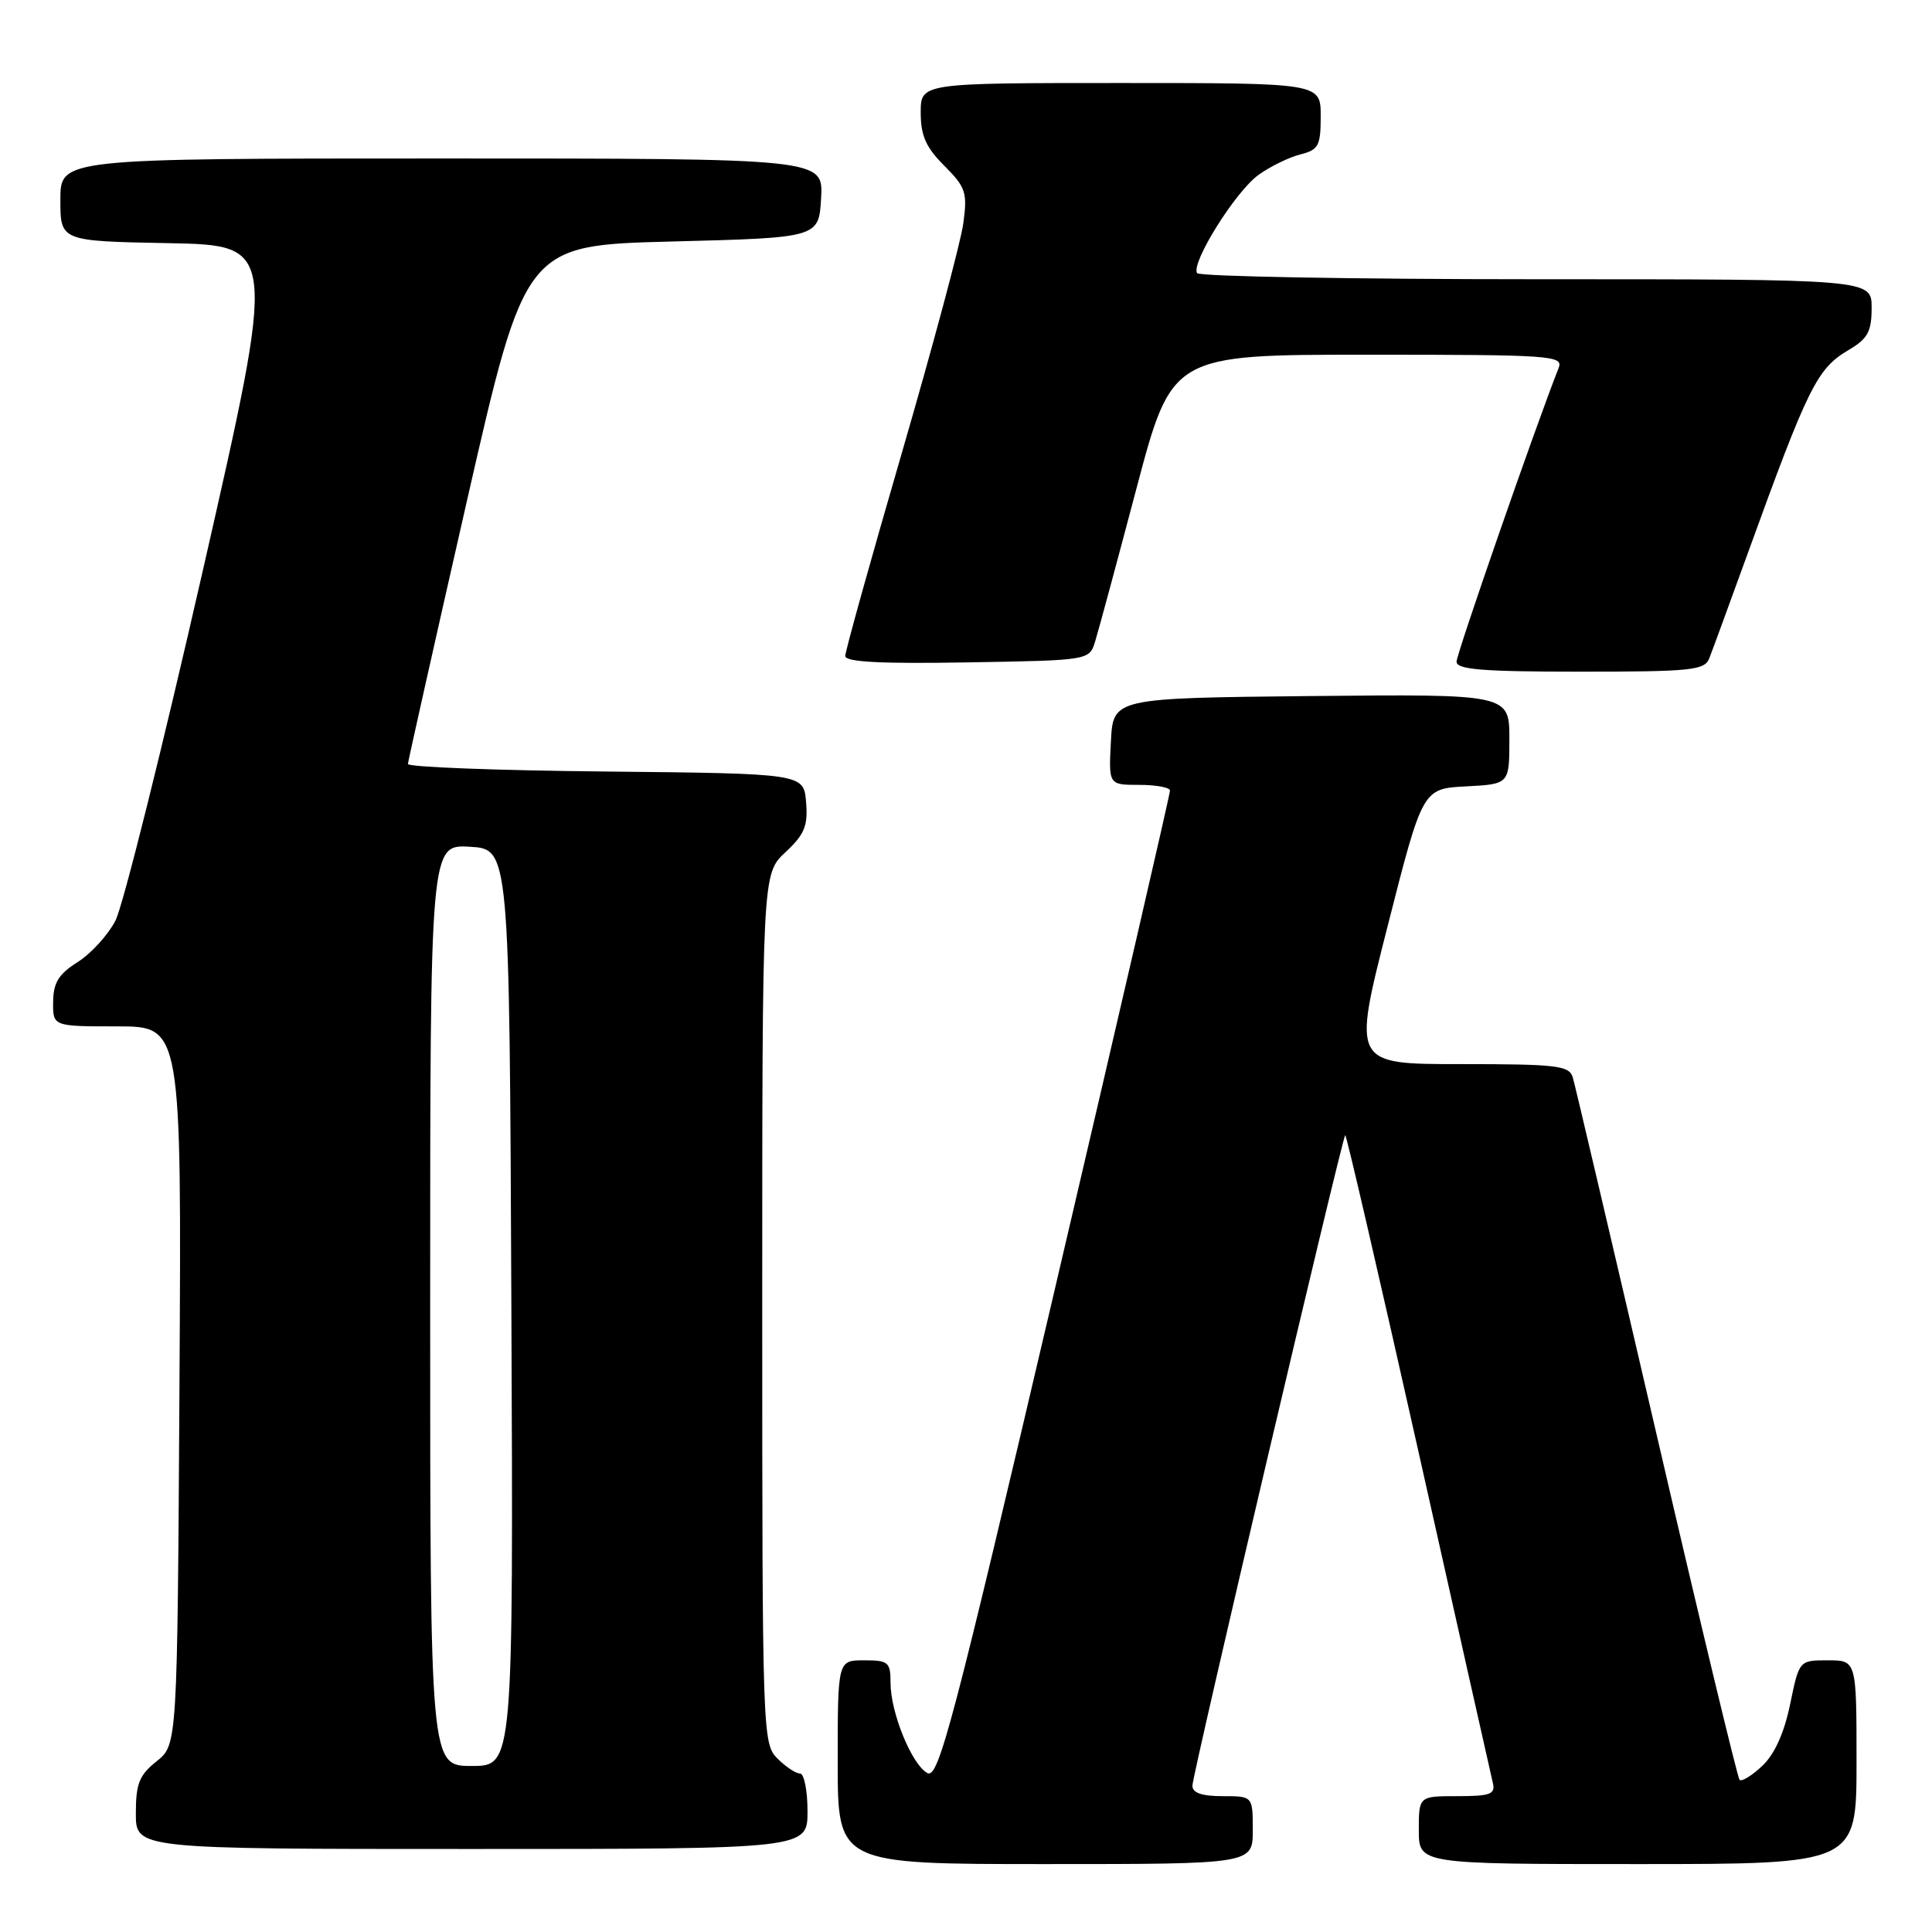<?xml version="1.0" encoding="UTF-8" standalone="no"?>
<!DOCTYPE svg PUBLIC "-//W3C//DTD SVG 1.1//EN" "http://www.w3.org/Graphics/SVG/1.1/DTD/svg11.dtd" >
<svg xmlns="http://www.w3.org/2000/svg" xmlns:xlink="http://www.w3.org/1999/xlink" version="1.1" viewBox="0 0 256 256">
 <g >
 <path fill="currentColor"
d=" M 166.00 242.50 C 166.00 238.00 166.00 238.00 162.00 238.00 C 159.25 238.00 158.00 237.57 158.00 236.61 C 158.00 235.17 177.81 150.85 178.25 150.41 C 178.39 150.28 182.75 169.14 187.95 192.33 C 193.14 215.52 197.58 235.29 197.81 236.25 C 198.17 237.74 197.48 238.00 193.12 238.00 C 188.00 238.00 188.00 238.00 188.00 242.50 C 188.00 247.00 188.00 247.00 217.00 247.00 C 246.00 247.00 246.00 247.00 246.00 233.50 C 246.00 220.00 246.00 220.00 242.20 220.00 C 238.40 220.00 238.40 220.00 237.20 225.83 C 236.40 229.66 235.14 232.46 233.50 234.00 C 232.13 235.29 230.78 236.11 230.50 235.84 C 230.23 235.56 225.26 214.90 219.47 189.92 C 213.67 164.94 208.69 143.71 208.40 142.75 C 207.92 141.19 206.31 141.00 193.54 141.00 C 179.21 141.00 179.21 141.00 183.86 122.75 C 188.50 104.50 188.50 104.50 194.25 104.20 C 200.00 103.90 200.00 103.90 200.00 97.93 C 200.00 91.97 200.00 91.97 173.75 92.23 C 147.50 92.50 147.50 92.50 147.20 98.25 C 146.90 104.00 146.90 104.00 150.95 104.00 C 153.18 104.00 155.01 104.34 155.03 104.75 C 155.05 105.16 148.20 134.82 139.81 170.66 C 126.27 228.45 124.36 235.73 122.89 234.94 C 120.82 233.84 118.00 226.93 118.00 222.98 C 118.00 220.24 117.72 220.00 114.50 220.00 C 111.00 220.00 111.00 220.00 111.00 233.50 C 111.00 247.00 111.00 247.00 138.50 247.00 C 166.00 247.00 166.00 247.00 166.00 242.50 Z  M 107.00 240.00 C 107.00 237.25 106.55 235.00 106.00 235.00 C 105.45 235.00 104.10 234.10 103.00 233.00 C 101.05 231.05 101.00 229.67 101.00 173.40 C 101.00 115.80 101.00 115.80 104.06 112.94 C 106.61 110.56 107.07 109.44 106.81 106.29 C 106.50 102.50 106.50 102.50 80.25 102.23 C 65.81 102.09 54.02 101.64 54.05 101.23 C 54.08 100.83 57.58 85.20 61.84 66.50 C 69.59 32.50 69.59 32.50 89.04 32.00 C 108.50 31.50 108.50 31.50 108.80 26.25 C 109.10 21.00 109.10 21.00 58.55 21.00 C 8.00 21.00 8.00 21.00 8.00 26.47 C 8.00 31.95 8.00 31.95 22.35 32.22 C 36.69 32.50 36.69 32.50 26.90 75.50 C 21.51 99.15 16.29 120.07 15.30 121.98 C 14.31 123.90 12.05 126.37 10.29 127.48 C 7.77 129.07 7.07 130.20 7.04 132.75 C 7.00 136.00 7.00 136.00 15.53 136.00 C 24.06 136.00 24.06 136.00 23.78 183.60 C 23.50 231.19 23.50 231.19 20.75 233.38 C 18.45 235.22 18.00 236.34 18.00 240.29 C 18.00 245.00 18.00 245.00 62.50 245.00 C 107.00 245.00 107.00 245.00 107.00 240.00 Z  M 226.48 87.25 C 226.86 86.29 229.13 80.10 231.52 73.50 C 239.65 51.07 240.75 48.85 245.01 46.34 C 247.49 44.87 248.00 43.93 248.00 40.78 C 248.00 37.00 248.00 37.00 203.56 37.00 C 179.12 37.00 158.89 36.63 158.62 36.19 C 157.78 34.84 163.74 25.32 166.78 23.16 C 168.34 22.04 170.83 20.83 172.31 20.46 C 174.72 19.85 175.00 19.32 175.00 15.39 C 175.00 11.00 175.00 11.00 148.50 11.00 C 122.00 11.00 122.00 11.00 122.00 14.92 C 122.00 17.98 122.69 19.53 125.13 21.97 C 127.98 24.83 128.20 25.50 127.64 29.62 C 127.30 32.11 123.64 45.76 119.51 59.97 C 115.38 74.17 112.00 86.30 112.00 86.92 C 112.00 87.72 116.67 87.97 128.17 87.77 C 144.34 87.50 144.34 87.50 145.11 85.00 C 145.54 83.62 148.00 74.51 150.58 64.75 C 155.28 47.00 155.28 47.00 181.25 47.00 C 205.57 47.00 207.17 47.11 206.53 48.75 C 203.44 56.58 193.00 86.64 193.00 87.68 C 193.00 88.72 196.48 89.00 209.39 89.00 C 224.07 89.00 225.86 88.82 226.48 87.25 Z  M 57.00 172.95 C 57.00 111.90 57.00 111.90 62.25 112.20 C 67.50 112.50 67.50 112.50 67.76 173.25 C 68.02 234.00 68.02 234.00 62.51 234.00 C 57.00 234.00 57.00 234.00 57.00 172.95 Z "/>
</g>
</svg>